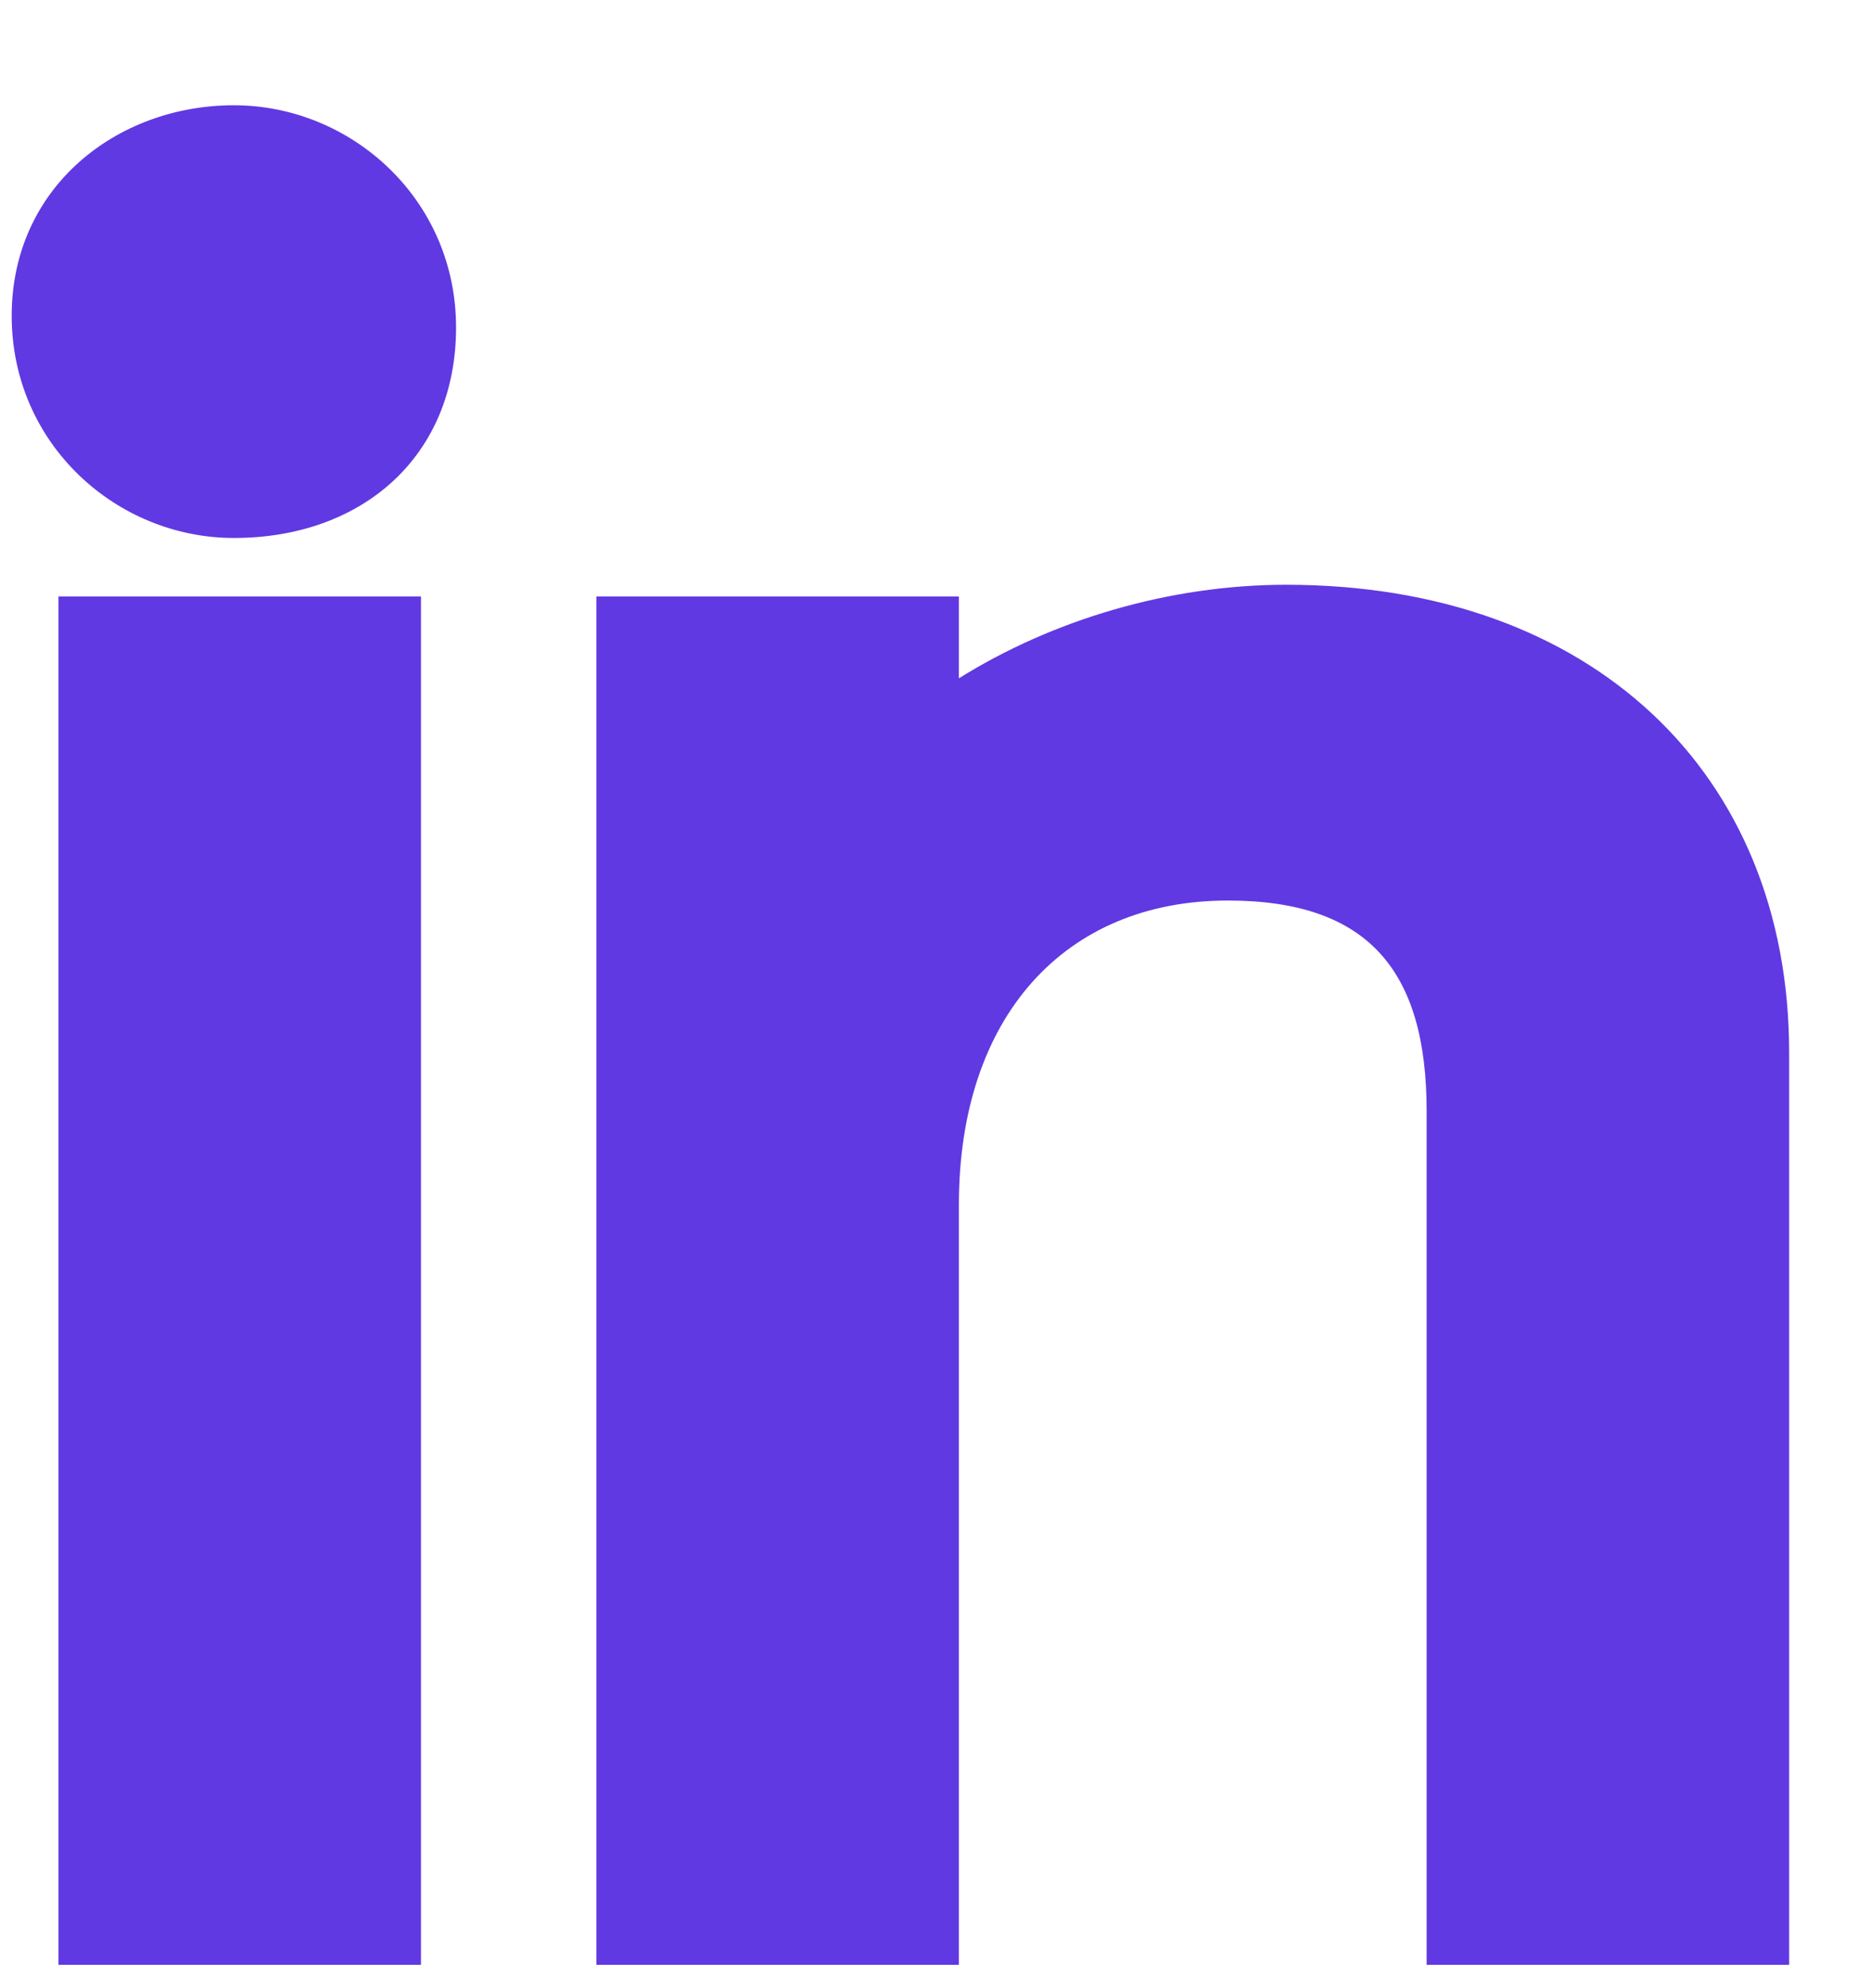 <?xml version="1.0" encoding="UTF-8"?>
<svg width="16px" height="17px" viewBox="0 0 16 17" version="1.1" xmlns="http://www.w3.org/2000/svg" xmlns:xlink="http://www.w3.org/1999/xlink">
    <!-- Generator: Sketch 53 (72520) - https://sketchapp.com -->
    <title>linkedin-full</title>
    <desc>Created with Sketch.</desc>
    <g id="Symbols" stroke="none" stroke-width="1" fill="none" fill-rule="evenodd">
        <g id="Icons-/-Social-/-Linkedin-/-White-Full" transform="translate(-4, -3)" fill="#6039E2" fill-rule="nonzero">
            <g id="linkedin-full" transform="translate(4, 3)">
                <polygon id="Path" points="3.6 16.8 0.5 16.8 0.5 5.1 3.6 5.1"></polygon>
                <path d="M15.3,16.8 L12.2,16.8 L12.2,9.5 C12.2,8.3 11.7,7.7 10.5,7.7 C9.1,7.7 8.2,8.7 8.2,10.3 L8.2,16.8 L5.1,16.8 L5.1,5.1 L8.2,5.1 L8.2,5.8 C9,5.3 10,5 11,5 C13.6,5 15.3,6.6 15.3,9 L15.3,16.8 Z" id="Path"></path>
                <path d="M2,4.6 C1,4.6 0.1,3.8 0.1,2.7 C0.1,1.6 1,0.9 2,0.9 C3,0.9 3.9,1.7 3.9,2.8 C3.9,3.9 3.1,4.6 2,4.6 Z" id="Path"></path>
            </g>
        </g>
    </g>
</svg>
